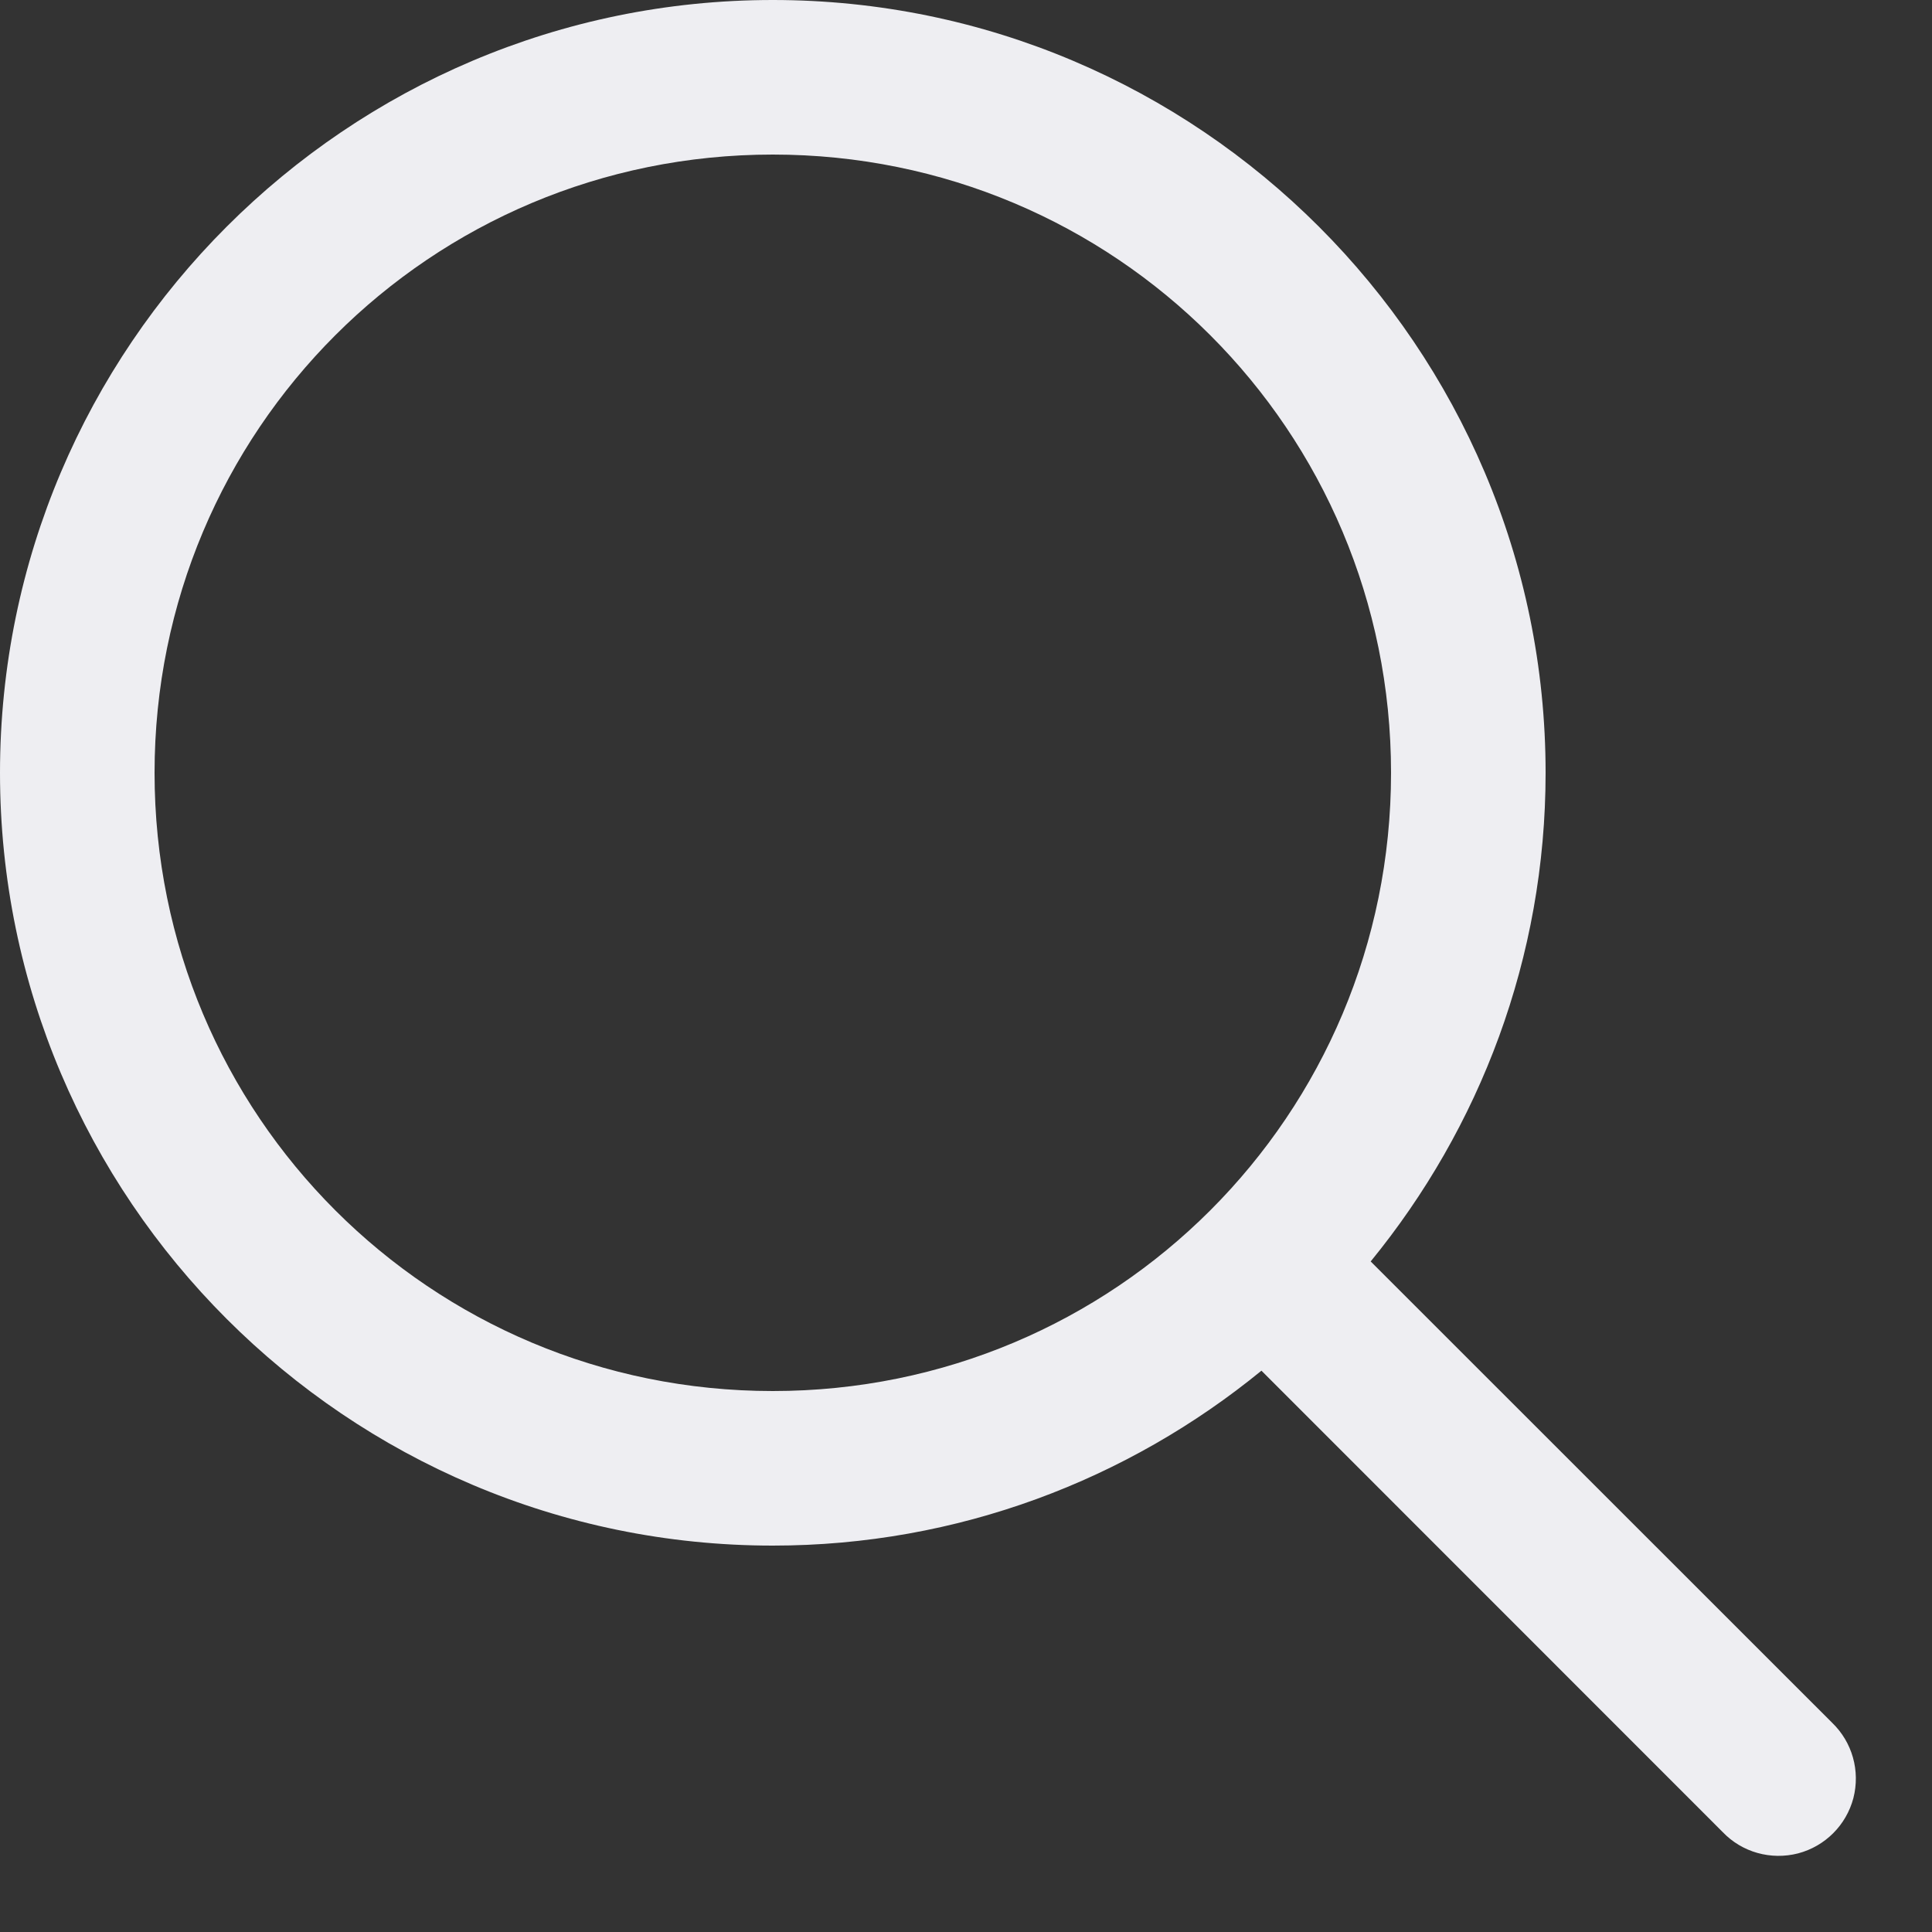 <svg xmlns="http://www.w3.org/2000/svg" width="13" height="13" viewBox="0 0 13 13">
    <rect x="0" y="0" width="13" height="13" fill="#333333" stroke="none"/>
    <path fill="#EEEEF2" d="M5.2 0C2.334 0 0 2.334 0 5.2s2.334 5.2 5.2 5.2c1.246 0 2.39-.443 3.288-1.177l3.104 3.105c.13.136.324.19.507.143.182-.048.324-.19.372-.372.047-.183-.007-.376-.143-.507L9.223 8.488C9.957 7.59 10.4 6.446 10.4 5.2 10.4 2.334 8.066 0 5.2 0zm0 1.04c2.304 0 4.16 1.856 4.16 4.16 0 2.304-1.856 4.16-4.16 4.16-2.304 0-4.16-1.856-4.16-4.16 0-2.304 1.856-4.16 4.16-4.16z"/>
</svg>
